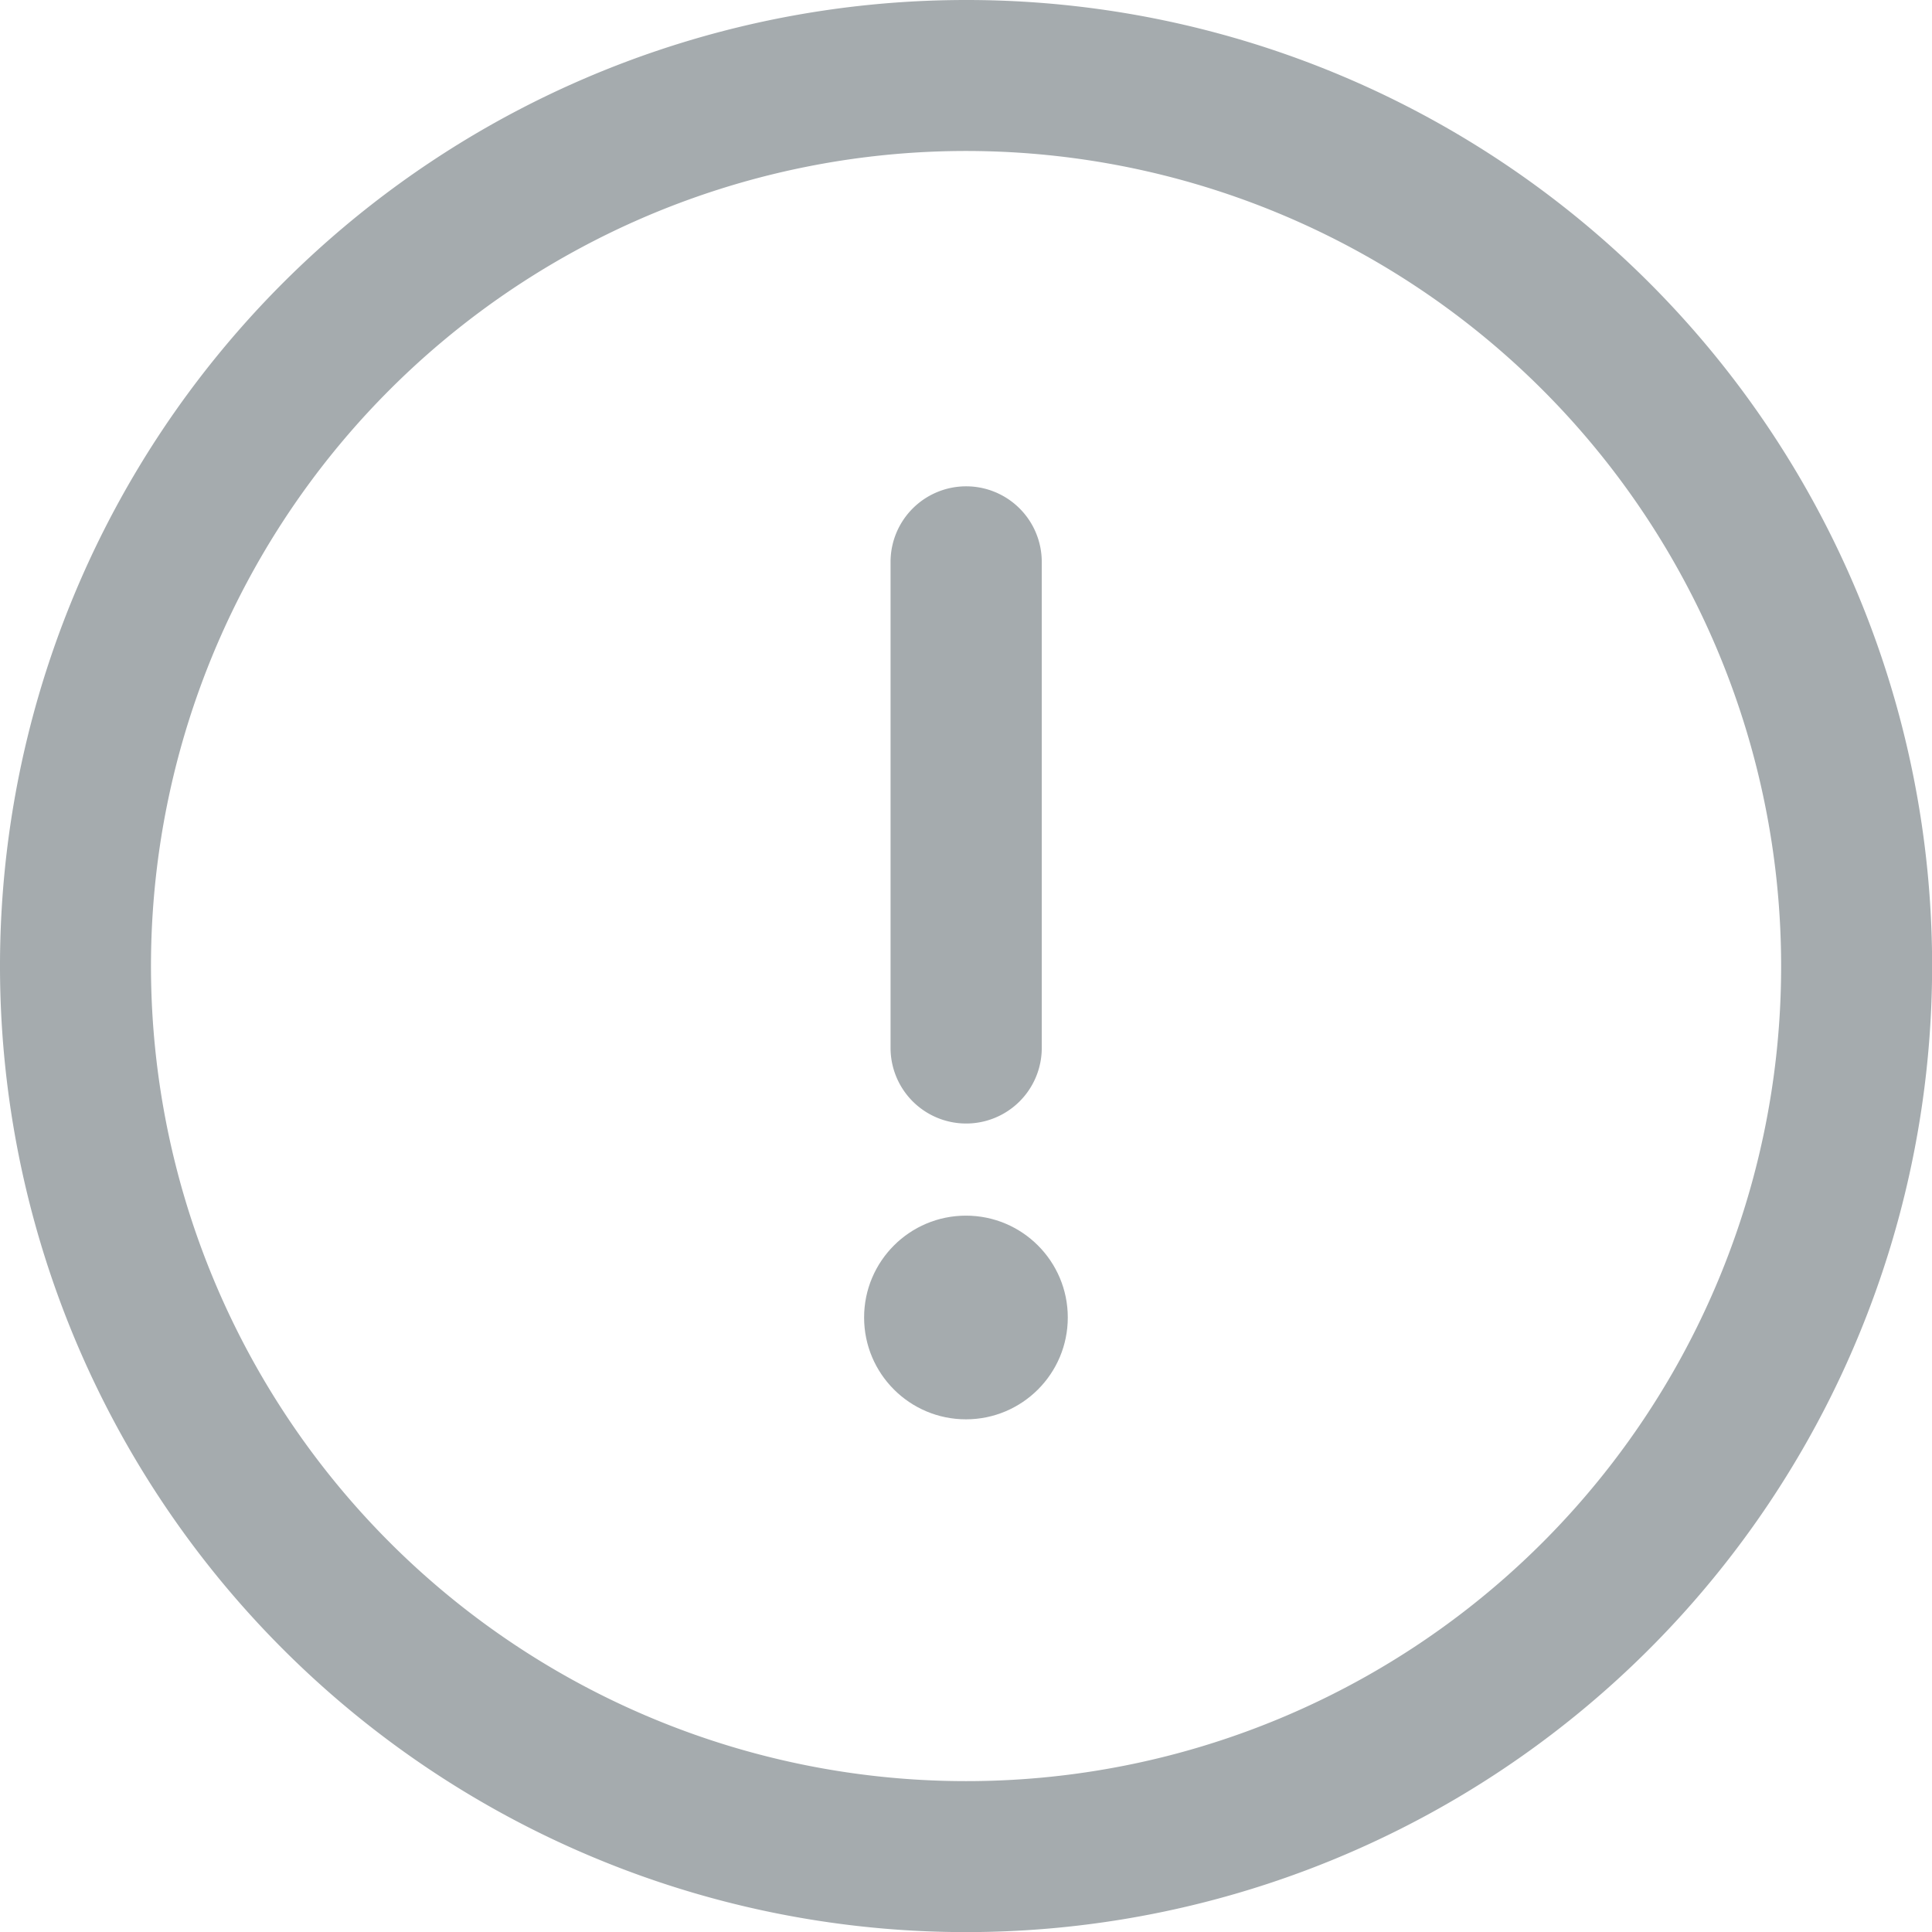 <svg xmlns="http://www.w3.org/2000/svg" width="17.889" height="17.889" viewBox="0 0 17.889 17.889">
  <g id="exclamation" opacity="0.45">
    <g id="Group_157" data-name="Group 157">
      <g id="Group_156" data-name="Group 156">
        <path id="Path_76" data-name="Path 76" d="M8.945,0a8.945,8.945,0,1,0,8.945,8.945A8.94,8.94,0,0,0,8.945,0Zm0,16.492a7.547,7.547,0,1,1,7.547-7.547A7.543,7.543,0,0,1,8.945,16.492Z" fill="#37454c"/>
      </g>
    </g>
    <g id="Group_159" data-name="Group 159" transform="translate(8.246 4.503)">
      <g id="Group_158" data-name="Group 158">
        <path id="Path_77" data-name="Path 77" d="M236.7,128.877a.7.7,0,0,0-.7.7v4.5a.7.7,0,1,0,1.4,0v-4.5A.7.7,0,0,0,236.7,128.877Z" transform="translate(-236 -128.877)" fill="#37454c"/>
      </g>
    </g>
    <g id="Group_161" data-name="Group 161" transform="translate(8.001 11.256)">
      <g id="Group_160" data-name="Group 160">
        <circle id="Ellipse_4" data-name="Ellipse 4" cx="0.943" cy="0.943" r="0.943" fill="#37454c"/>
      </g>
    </g>
  </g>
</svg>
